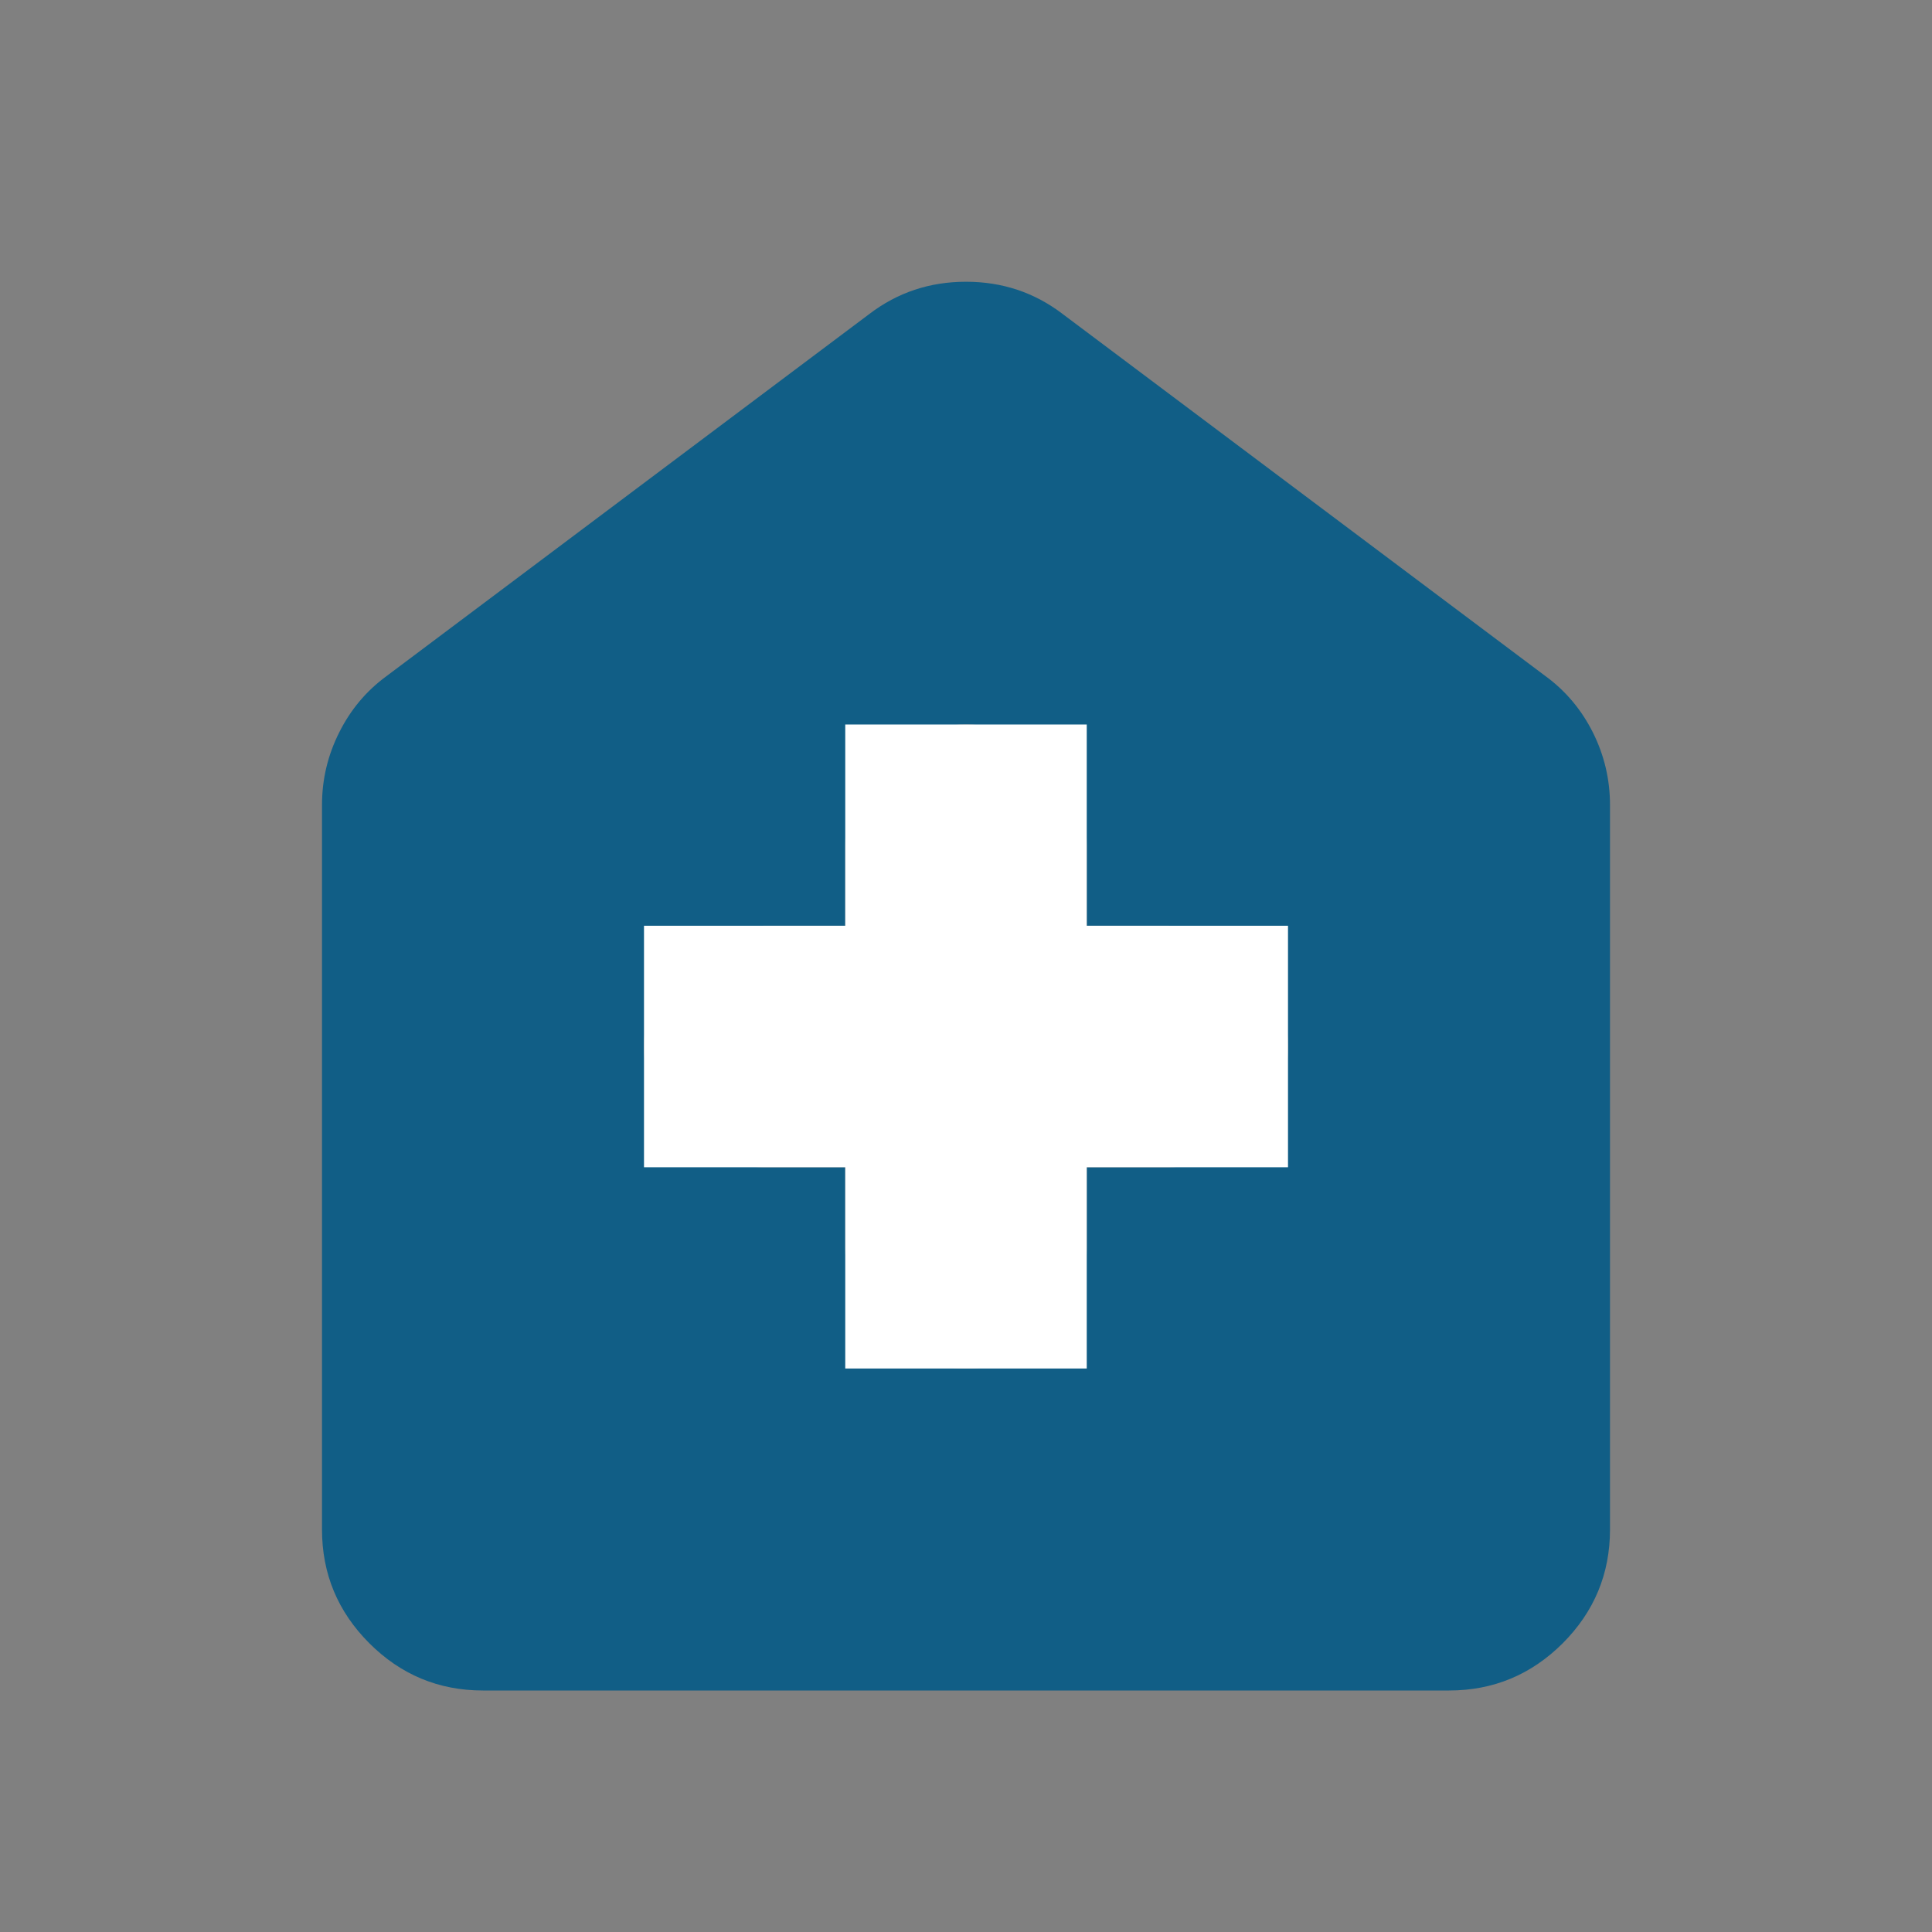<svg width="24" height="24" viewBox="0 0 24 24" fill="none" xmlns="http://www.w3.org/2000/svg">
  <rect x="0" y="0" width="24" height="24" fill="#808080" stroke="none"/>
  <mask id="mask0_237_30328" style="mask-type:alpha" maskUnits="userSpaceOnUse" x="0" y="0" width="24" height="24">
    <rect width="24" height="24" fill="#D9D9D9"/>
  </mask>
  <g mask="url(#mask0_237_30328)">
    <path d="M10.5 14.5V15.5C10.5 15.917 10.646 16.271 10.938 16.562C11.229 16.854 11.583 17 12 17C12.417 17 12.771 16.854 13.062 16.562C13.354 16.271 13.5 15.917 13.5 15.5V14.5H14.5C14.917 14.5 15.271 14.354 15.562 14.062C15.854 13.771 16 13.417 16 13C16 12.583 15.854 12.229 15.562 11.938C15.271 11.646 14.917 11.5 14.5 11.5H13.5V10.5C13.5 10.083 13.354 9.729 13.062 9.438C12.771 9.146 12.417 9 12 9C11.583 9 11.229 9.146 10.938 9.438C10.646 9.729 10.5 10.083 10.5 10.5V11.5H9.5C9.083 11.5 8.729 11.646 8.438 11.938C8.146 12.229 8 12.583 8 13C8 13.417 8.146 13.771 8.438 14.062C8.729 14.354 9.083 14.5 9.5 14.5H10.5ZM6 21C5.45 21 4.979 20.804 4.588 20.413C4.196 20.021 4 19.55 4 19V10C4 9.683 4.071 9.383 4.213 9.1C4.354 8.817 4.55 8.583 4.8 8.4L10.8 3.9C11.15 3.633 11.55 3.5 12 3.5C12.45 3.5 12.85 3.633 13.2 3.9L19.2 8.4C19.45 8.583 19.646 8.817 19.788 9.1C19.929 9.383 20 9.683 20 10V19C20 19.55 19.804 20.021 19.413 20.413C19.021 20.804 18.55 21 18 21H6Z" fill="#115E86"/>
  </g>
  <path fill-rule="evenodd" clip-rule="evenodd" d="M13.5 9H10.5V11.5H8V14.5H10.5V17H13.5V14.5H16V11.5H13.5V9Z" fill="white"/>
</svg>